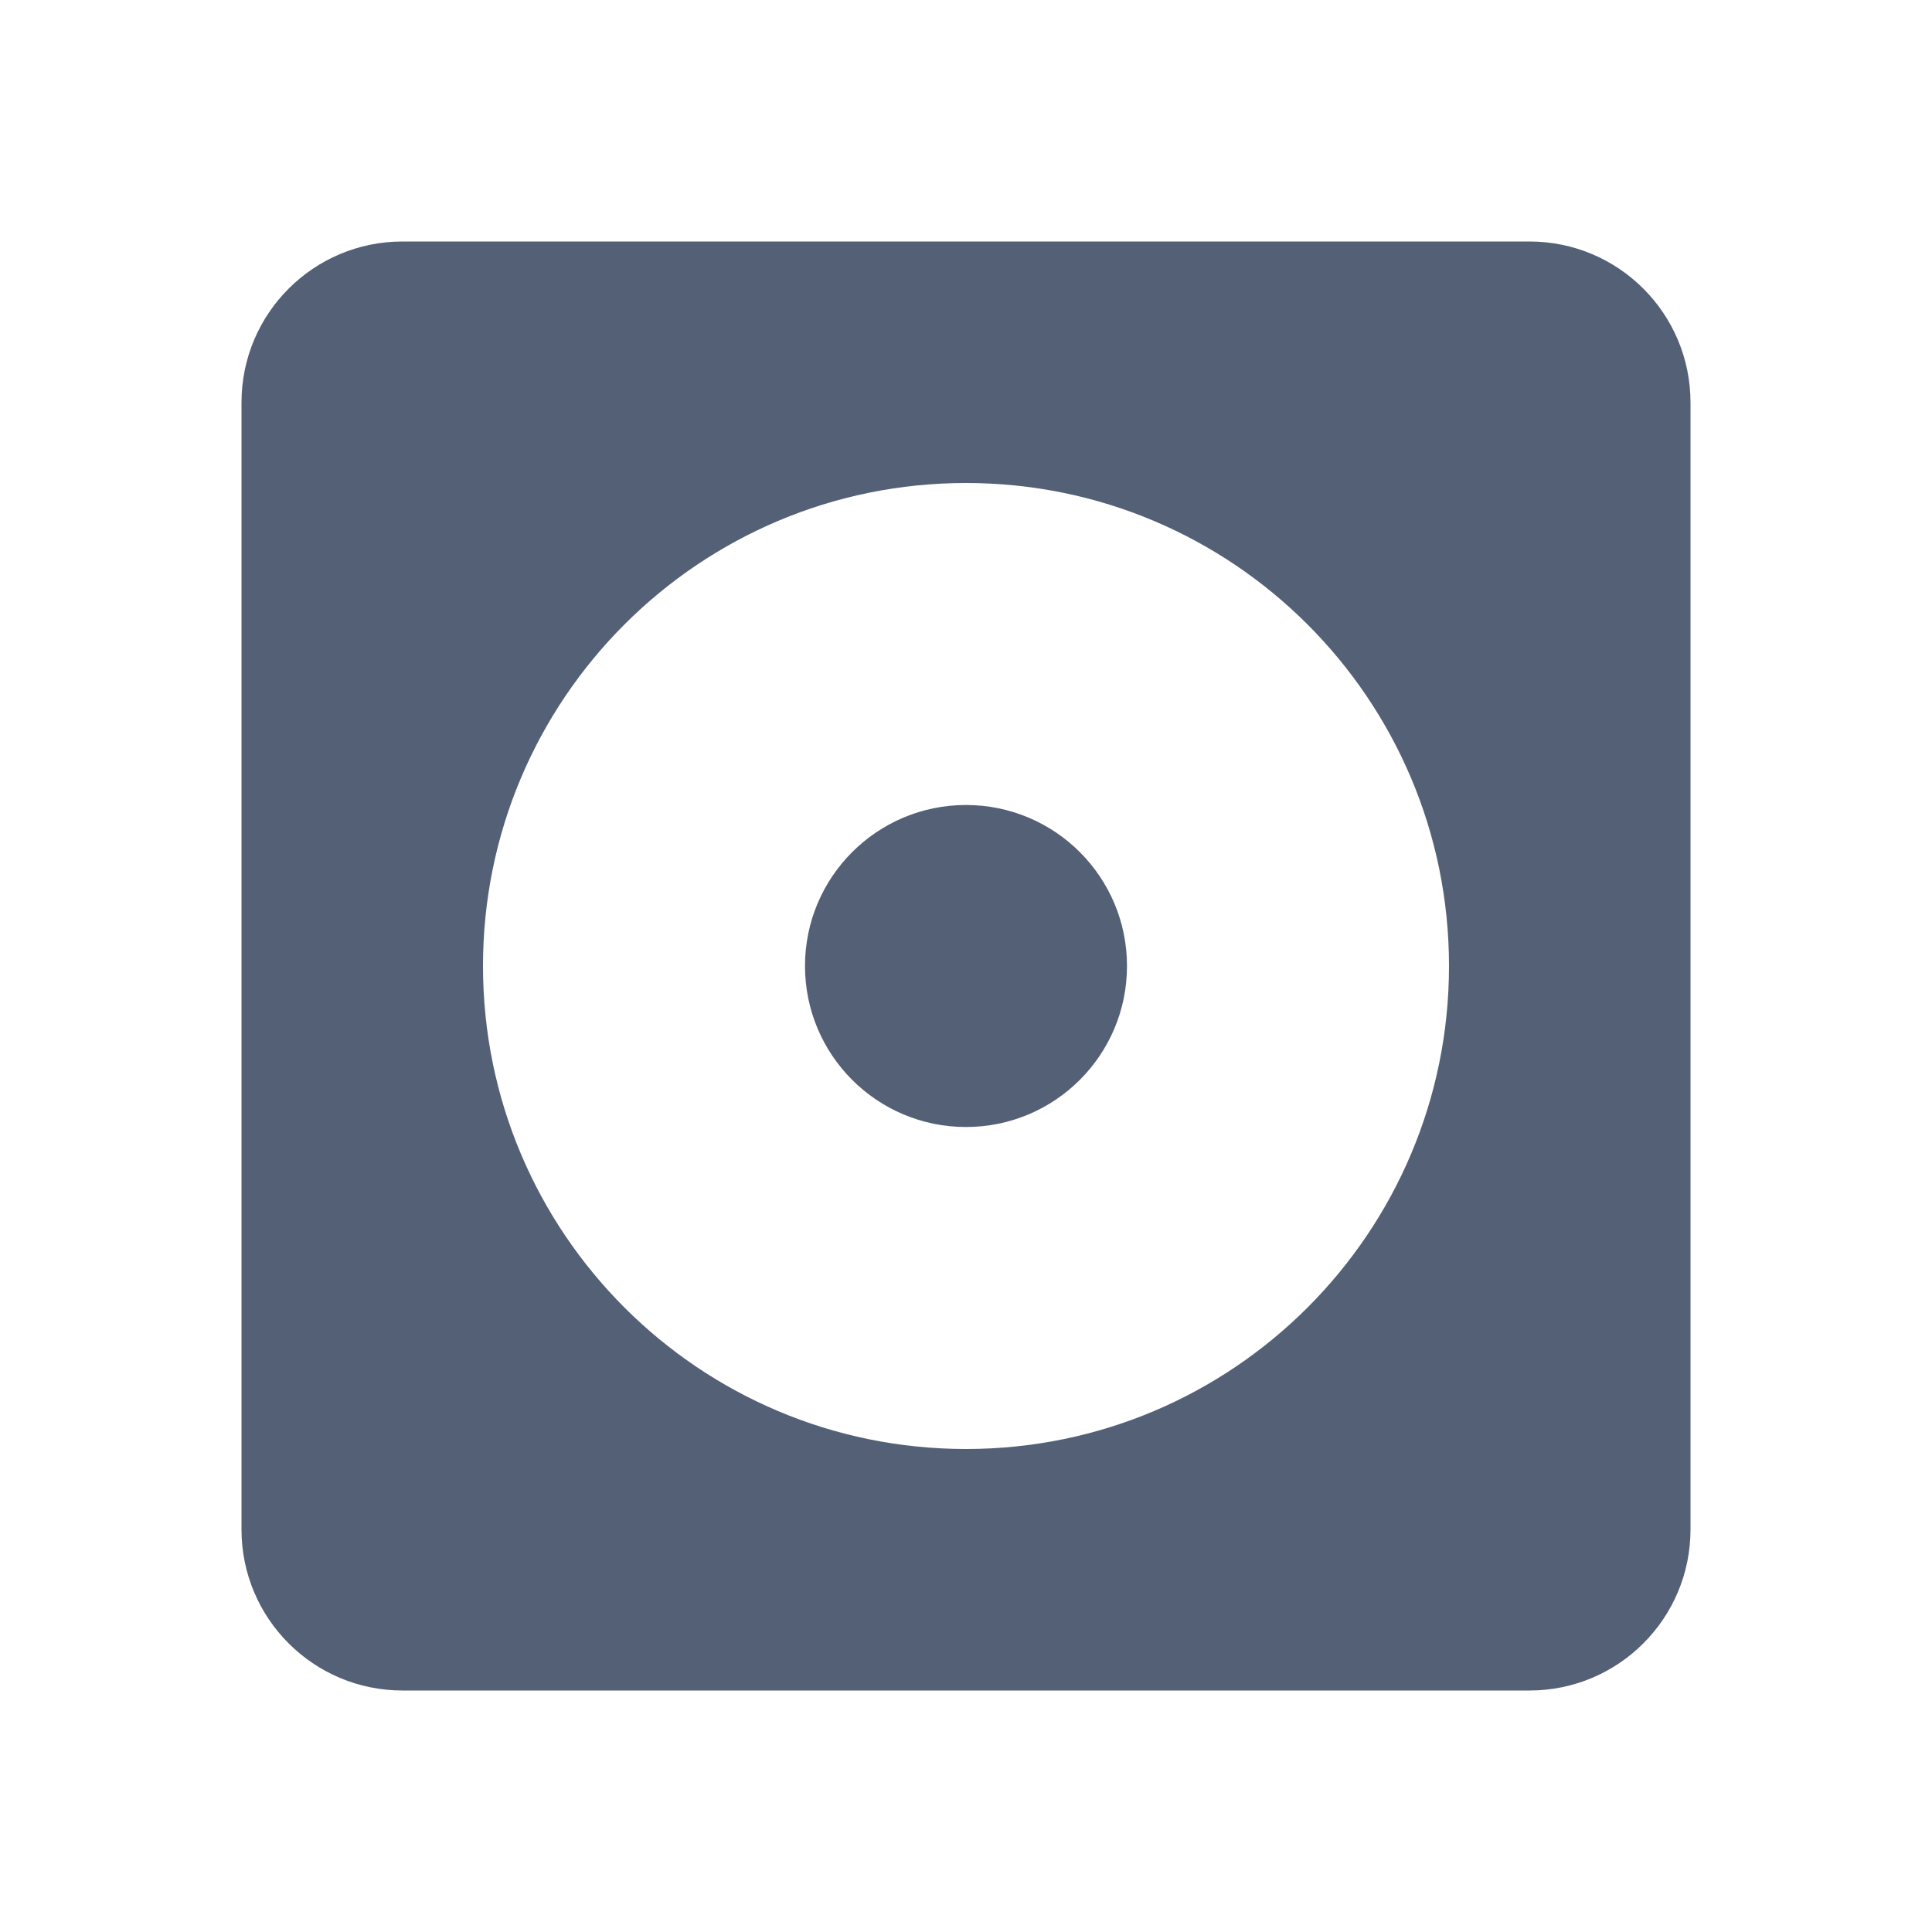<?xml version="1.0" encoding="UTF-8"?>
<svg width="24px" height="24px" viewBox="0 0 24 24" version="1.1" xmlns="http://www.w3.org/2000/svg" xmlns:xlink="http://www.w3.org/1999/xlink">
    <!-- Generator: Sketch 56.2 (81672) - https://sketch.com -->
    <title>album_normal</title>
    <desc>Created with Sketch.</desc>
    <g id="页面-1" stroke="none" stroke-width="1" fill="none" fill-rule="evenodd">
        <g id="按钮规范" transform="translate(-31, -144)">
            <g id="album_normal" transform="translate(31, 144)">
                <g id="album">
                    <g id="Page-1">
                        <polygon id="Stroke-1" stroke-opacity="0.008" stroke="#000000" stroke-width="1.33333335e-11" points="0 0 24 0 24 24 0 24"></polygon>
                        <path d="M5,3 L19,3 C20.105,3 21,3.895 21,5 L21,19 C21,20.105 20.105,21 19,21 L5,21 C3.895,21 3,20.105 3,19 L3,5 C3,3.895 3.895,3 5,3 Z M12,18 C15.314,18 18,15.314 18,12 C18,8.686 15.314,6 12,6 C8.686,6 6,8.686 6,12 C6,15.314 8.686,18 12,18 Z M12,14 C10.895,14 10,13.105 10,12 C10,10.895 10.895,10 12,10 C13.105,10 14,10.895 14,12 C14,13.105 13.105,14 12,14 Z" id="Combined-Shape" fill="#536076"></path>
                    </g>
                </g>
            </g>
        </g>
    </g>
</svg>